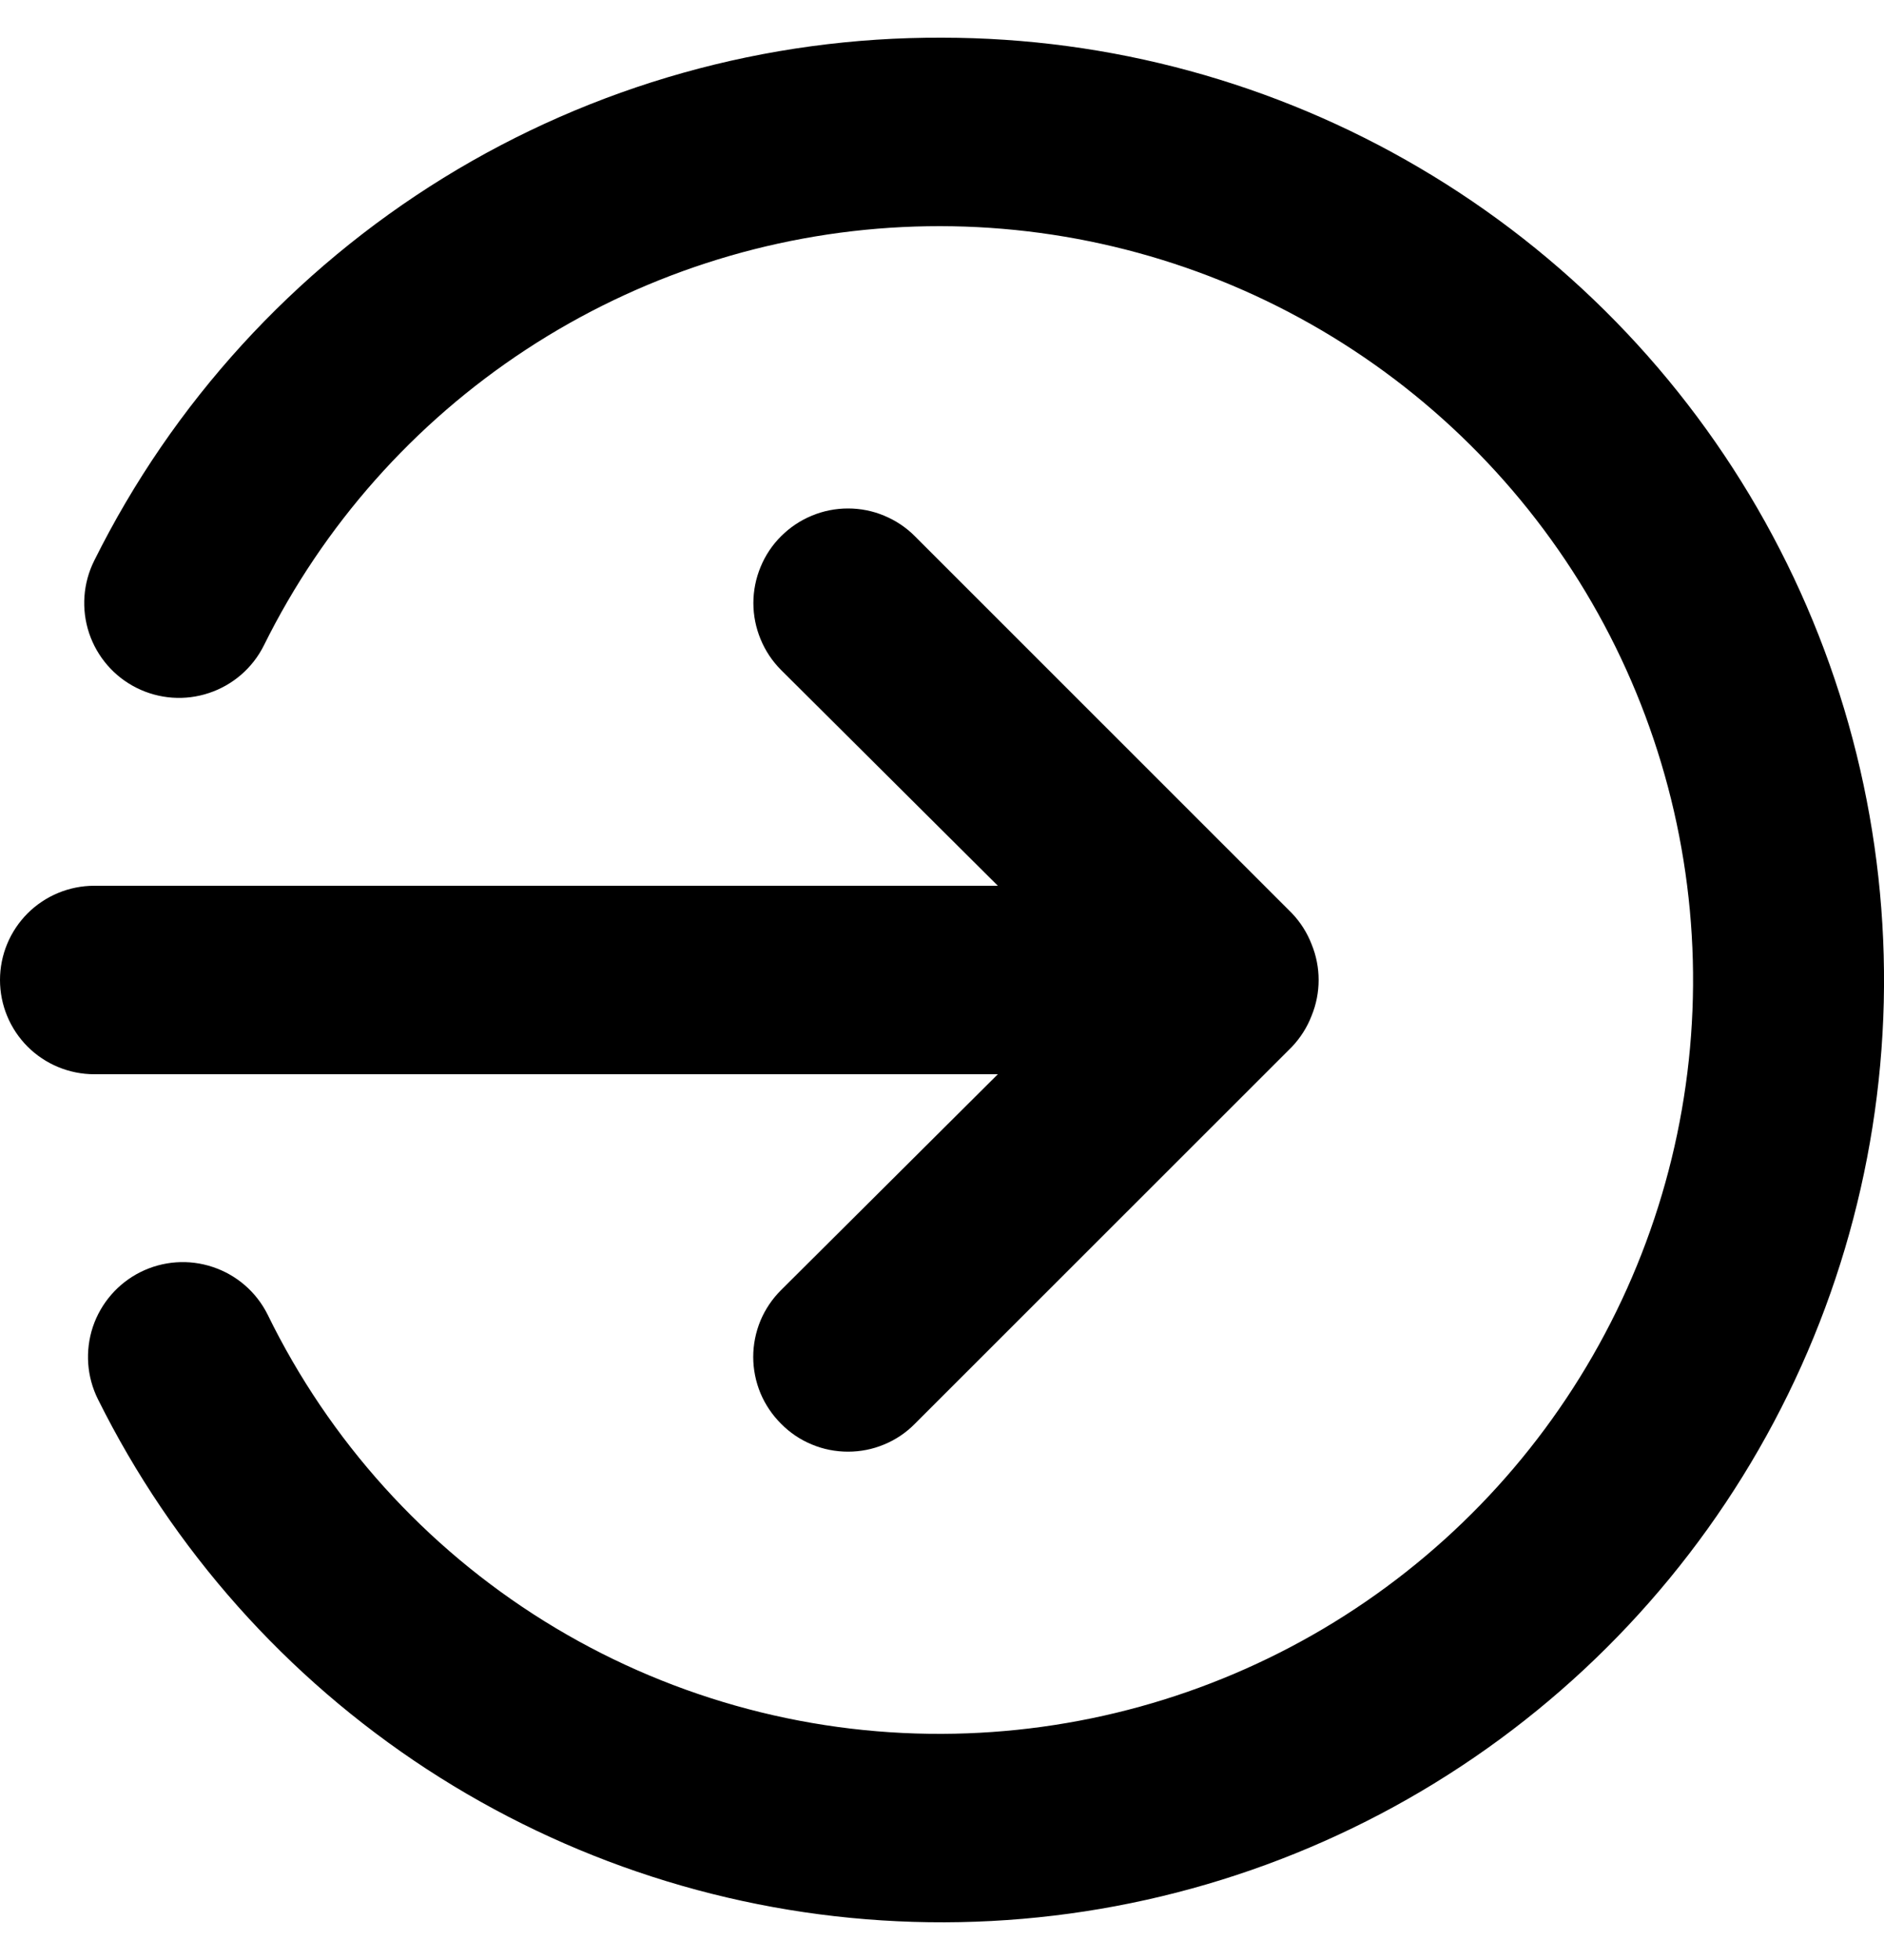<svg width="25" height="26" viewBox="0 0 25 26" fill="none" xmlns="http://www.w3.org/2000/svg">
<path d="M13.241 14.25L10.365 17.113C10.248 17.229 10.155 17.367 10.091 17.519C10.028 17.672 9.995 17.835 9.995 18C9.995 18.165 10.028 18.328 10.091 18.481C10.155 18.633 10.248 18.771 10.365 18.887C10.481 19.005 10.619 19.098 10.772 19.161C10.924 19.225 11.088 19.257 11.253 19.257C11.418 19.257 11.581 19.225 11.733 19.161C11.886 19.098 12.024 19.005 12.14 18.887L17.142 13.888C17.255 13.769 17.345 13.629 17.404 13.475C17.529 13.171 17.529 12.829 17.404 12.525C17.345 12.372 17.255 12.231 17.142 12.113L12.14 7.113C12.024 6.996 11.885 6.904 11.733 6.841C11.581 6.777 11.418 6.745 11.253 6.745C11.088 6.745 10.925 6.777 10.772 6.841C10.62 6.904 10.482 6.996 10.365 7.113C10.248 7.229 10.156 7.367 10.093 7.52C10.03 7.672 9.997 7.835 9.997 8C9.997 8.165 10.03 8.328 10.093 8.48C10.156 8.633 10.248 8.771 10.365 8.888L13.241 11.75H1.25C0.919 11.75 0.601 11.882 0.366 12.116C0.132 12.351 0 12.668 0 13C0 13.332 0.132 13.649 0.366 13.884C0.601 14.118 0.919 14.25 1.25 14.25H13.241ZM12.503 0.5C10.166 0.49 7.873 1.134 5.884 2.36C3.896 3.587 2.29 5.345 1.25 7.438C1.101 7.736 1.077 8.081 1.182 8.398C1.288 8.714 1.514 8.976 1.813 9.125C2.111 9.274 2.457 9.299 2.773 9.193C3.09 9.088 3.352 8.861 3.501 8.563C4.291 6.967 5.494 5.611 6.984 4.635C8.474 3.659 10.197 3.099 11.976 3.012C13.755 2.925 15.525 3.315 17.103 4.141C18.681 4.967 20.01 6.199 20.953 7.71C21.895 9.221 22.416 10.957 22.463 12.737C22.51 14.517 22.081 16.277 21.219 17.836C20.358 19.395 19.096 20.695 17.564 21.603C16.031 22.511 14.284 22.993 12.503 23C10.639 23.008 8.81 22.491 7.226 21.507C5.643 20.523 4.369 19.112 3.551 17.438C3.402 17.139 3.14 16.912 2.823 16.807C2.507 16.701 2.161 16.726 1.863 16.875C1.565 17.024 1.338 17.286 1.232 17.602C1.127 17.919 1.151 18.264 1.3 18.562C2.292 20.557 3.798 22.25 5.663 23.468C7.529 24.685 9.685 25.382 11.91 25.486C14.136 25.591 16.348 25.099 18.32 24.062C20.291 23.025 21.949 21.48 23.123 19.587C24.297 17.695 24.944 15.523 24.997 13.296C25.049 11.07 24.506 8.87 23.423 6.924C22.34 4.977 20.757 3.356 18.837 2.227C16.917 1.097 14.73 0.501 12.503 0.5Z" fill="black"/>
</svg>
